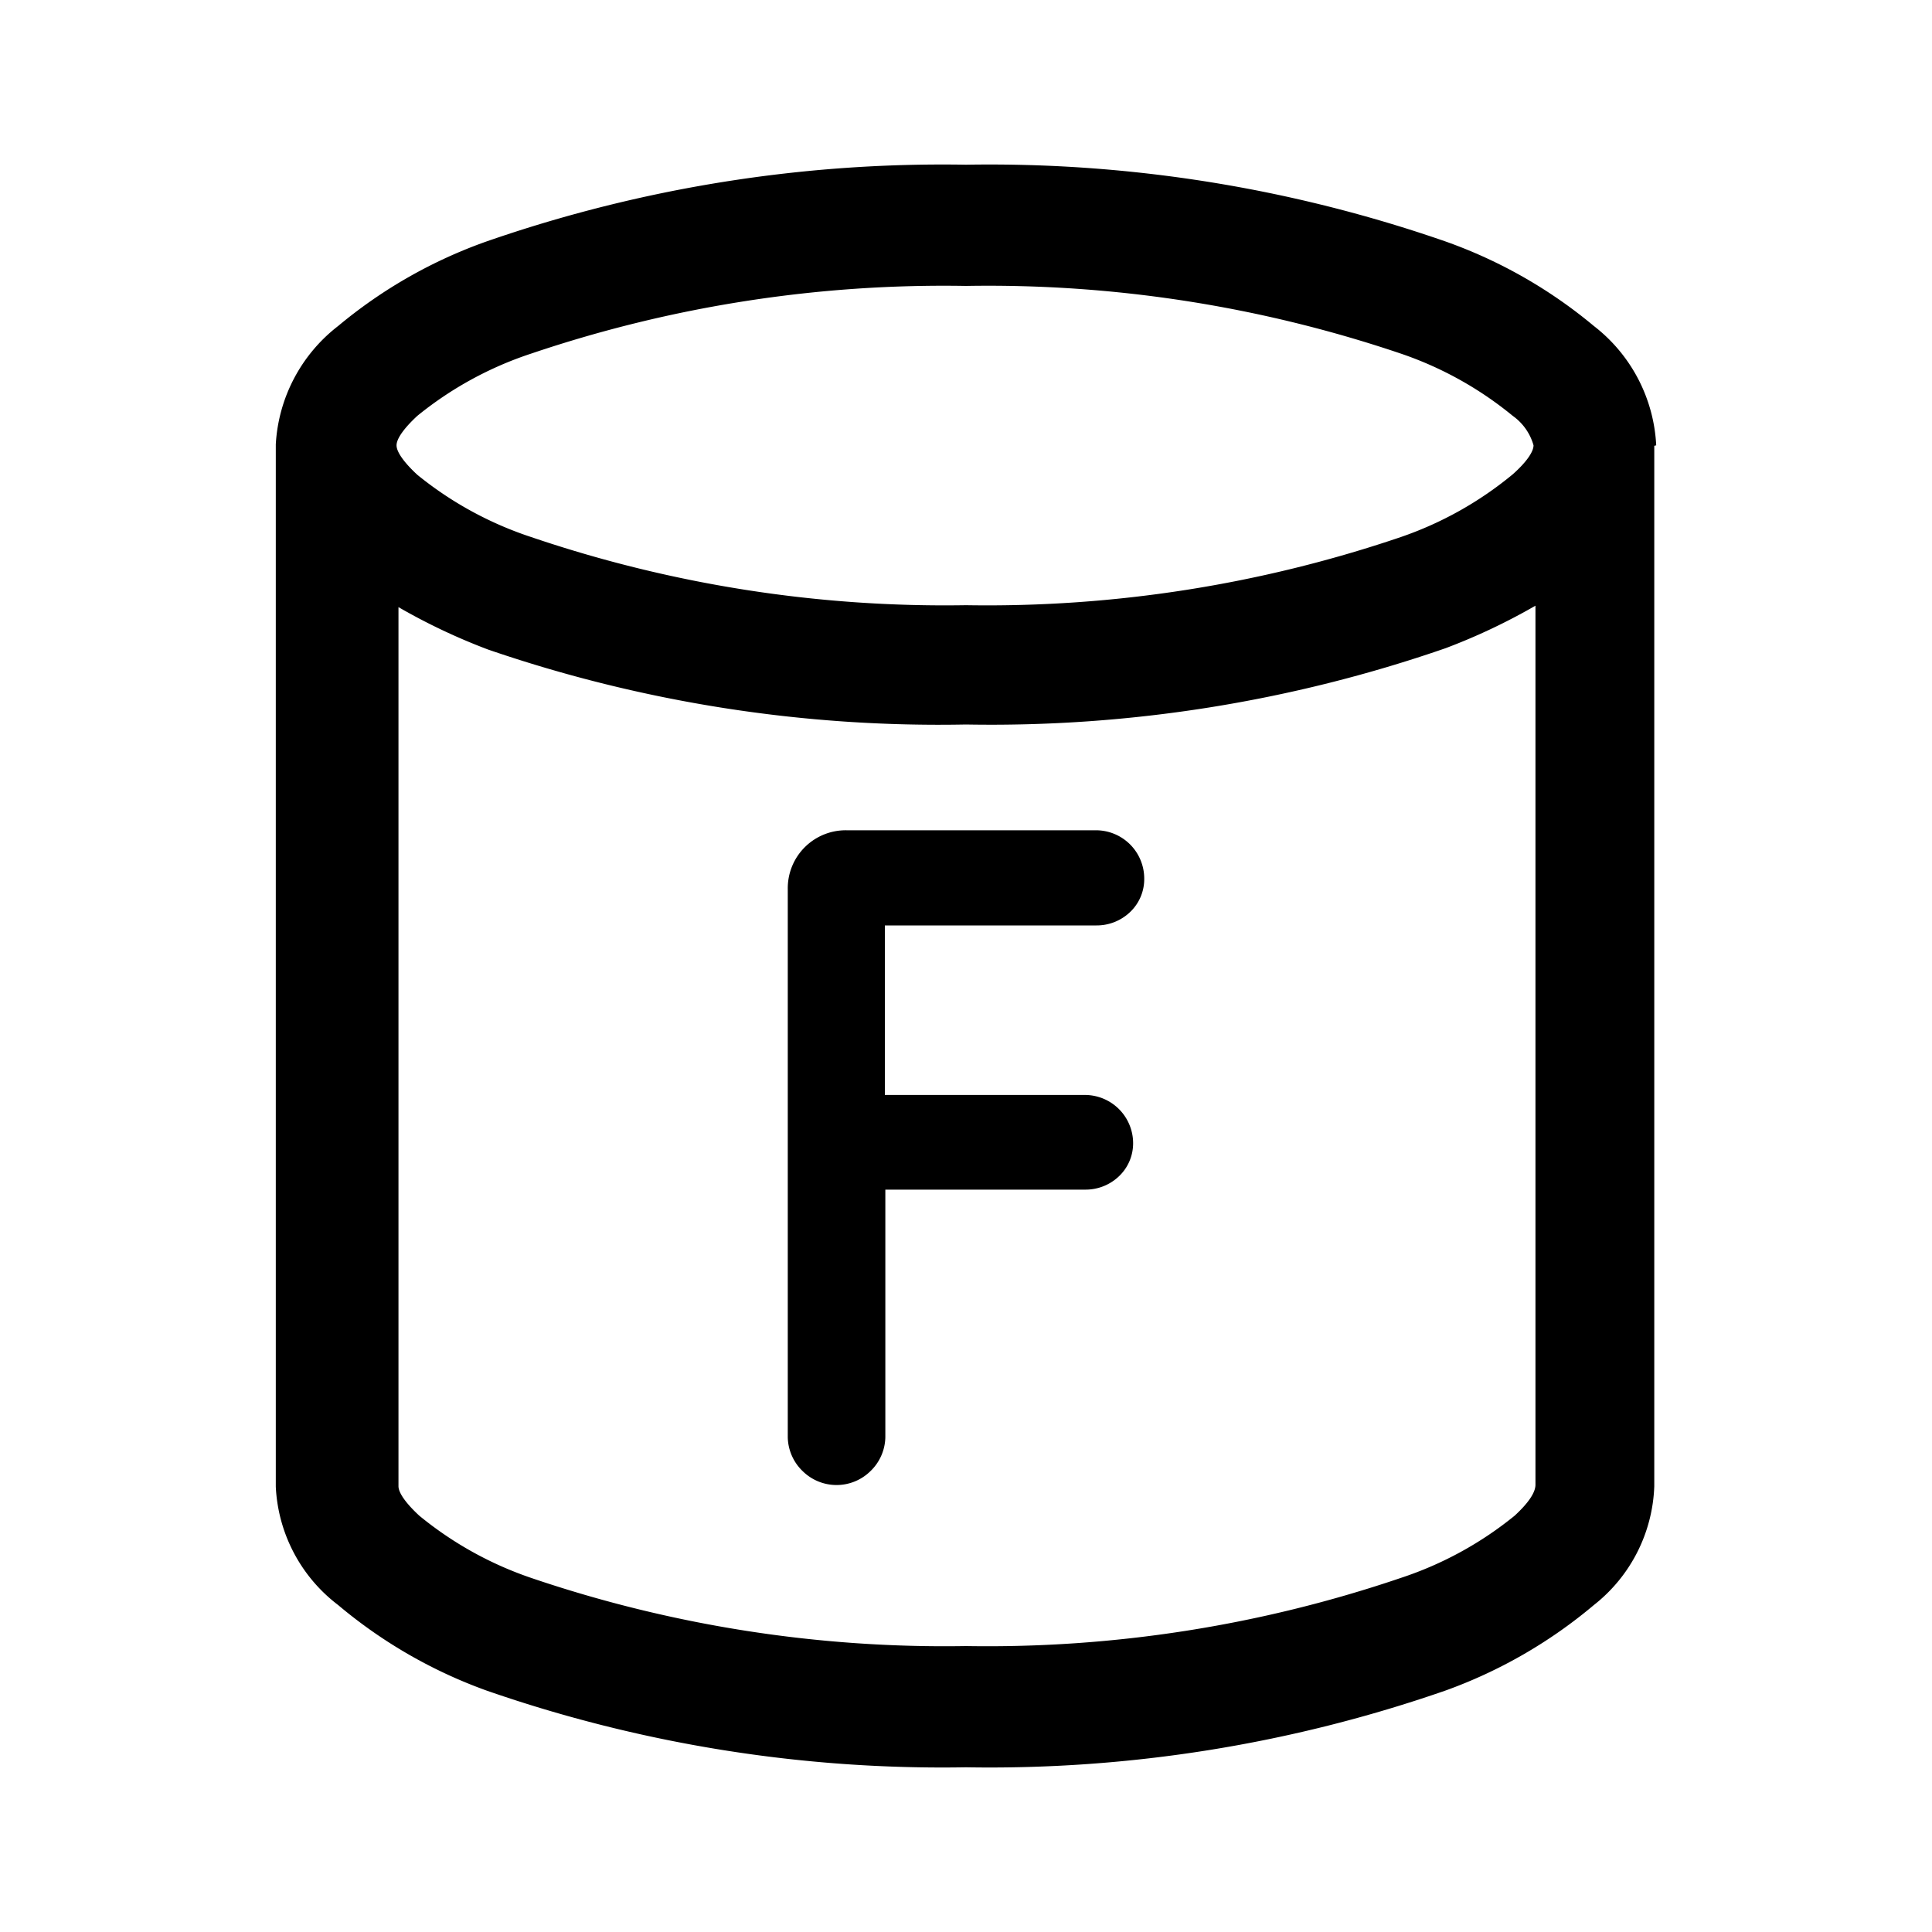 <svg xmlns="http://www.w3.org/2000/svg" viewBox="0 0 40 40"><title>repo-free</title><g id="Layer_2" data-name="Layer 2"><path d="M34.29,9.22h0A3.33,3.33,0,0,0,33,6.75,10,10,0,0,0,29.93,5,28.78,28.78,0,0,0,20,3.41,28.78,28.78,0,0,0,10.07,5,10,10,0,0,0,7,6.75,3.33,3.33,0,0,0,5.71,9.2h0V30.78A3.27,3.27,0,0,0,7,33.23,10.06,10.06,0,0,0,10.07,35,28.74,28.74,0,0,0,20,36.59,28.73,28.73,0,0,0,29.93,35,10.05,10.05,0,0,0,33,33.23a3.27,3.27,0,0,0,1.25-2.46V9.23ZM8.64,8.61A7.4,7.4,0,0,1,11,7.32a26.65,26.65,0,0,1,9-1.4,26.65,26.65,0,0,1,9,1.4,7.4,7.4,0,0,1,2.32,1.29,1.12,1.12,0,0,1,.43.61h0c0,.14-.16.36-.43.6A7.41,7.41,0,0,1,29,11.12a26.62,26.62,0,0,1-9,1.41,26.61,26.61,0,0,1-9-1.41A7.41,7.41,0,0,1,8.64,9.83c-.27-.25-.43-.47-.43-.61S8.37,8.86,8.64,8.61ZM31.36,31.38A7.4,7.4,0,0,1,29,32.67a26.6,26.6,0,0,1-9,1.41,26.6,26.6,0,0,1-9-1.41,7.41,7.41,0,0,1-2.32-1.29c-.27-.25-.43-.47-.43-.61V12.57a12.59,12.59,0,0,0,1.86.88A28.74,28.74,0,0,0,20,15a28.75,28.75,0,0,0,9.93-1.58,12.61,12.61,0,0,0,1.86-.88v18.2C31.79,30.91,31.63,31.13,31.36,31.38Z"/><path d="M22.7,19.16a1,1,0,0,0,.69-.27.94.94,0,0,0,.3-.7,1,1,0,0,0-1-1H17.53a1.2,1.2,0,0,0-1.22,1.22V29.76a1,1,0,0,0,.31.7,1,1,0,0,0,1.4,0,1,1,0,0,0,.31-.7V24.63h4.14a1,1,0,0,0,.69-.27.94.94,0,0,0,.3-.69,1,1,0,0,0-1-1H18.32V19.16Z"/></g></svg>